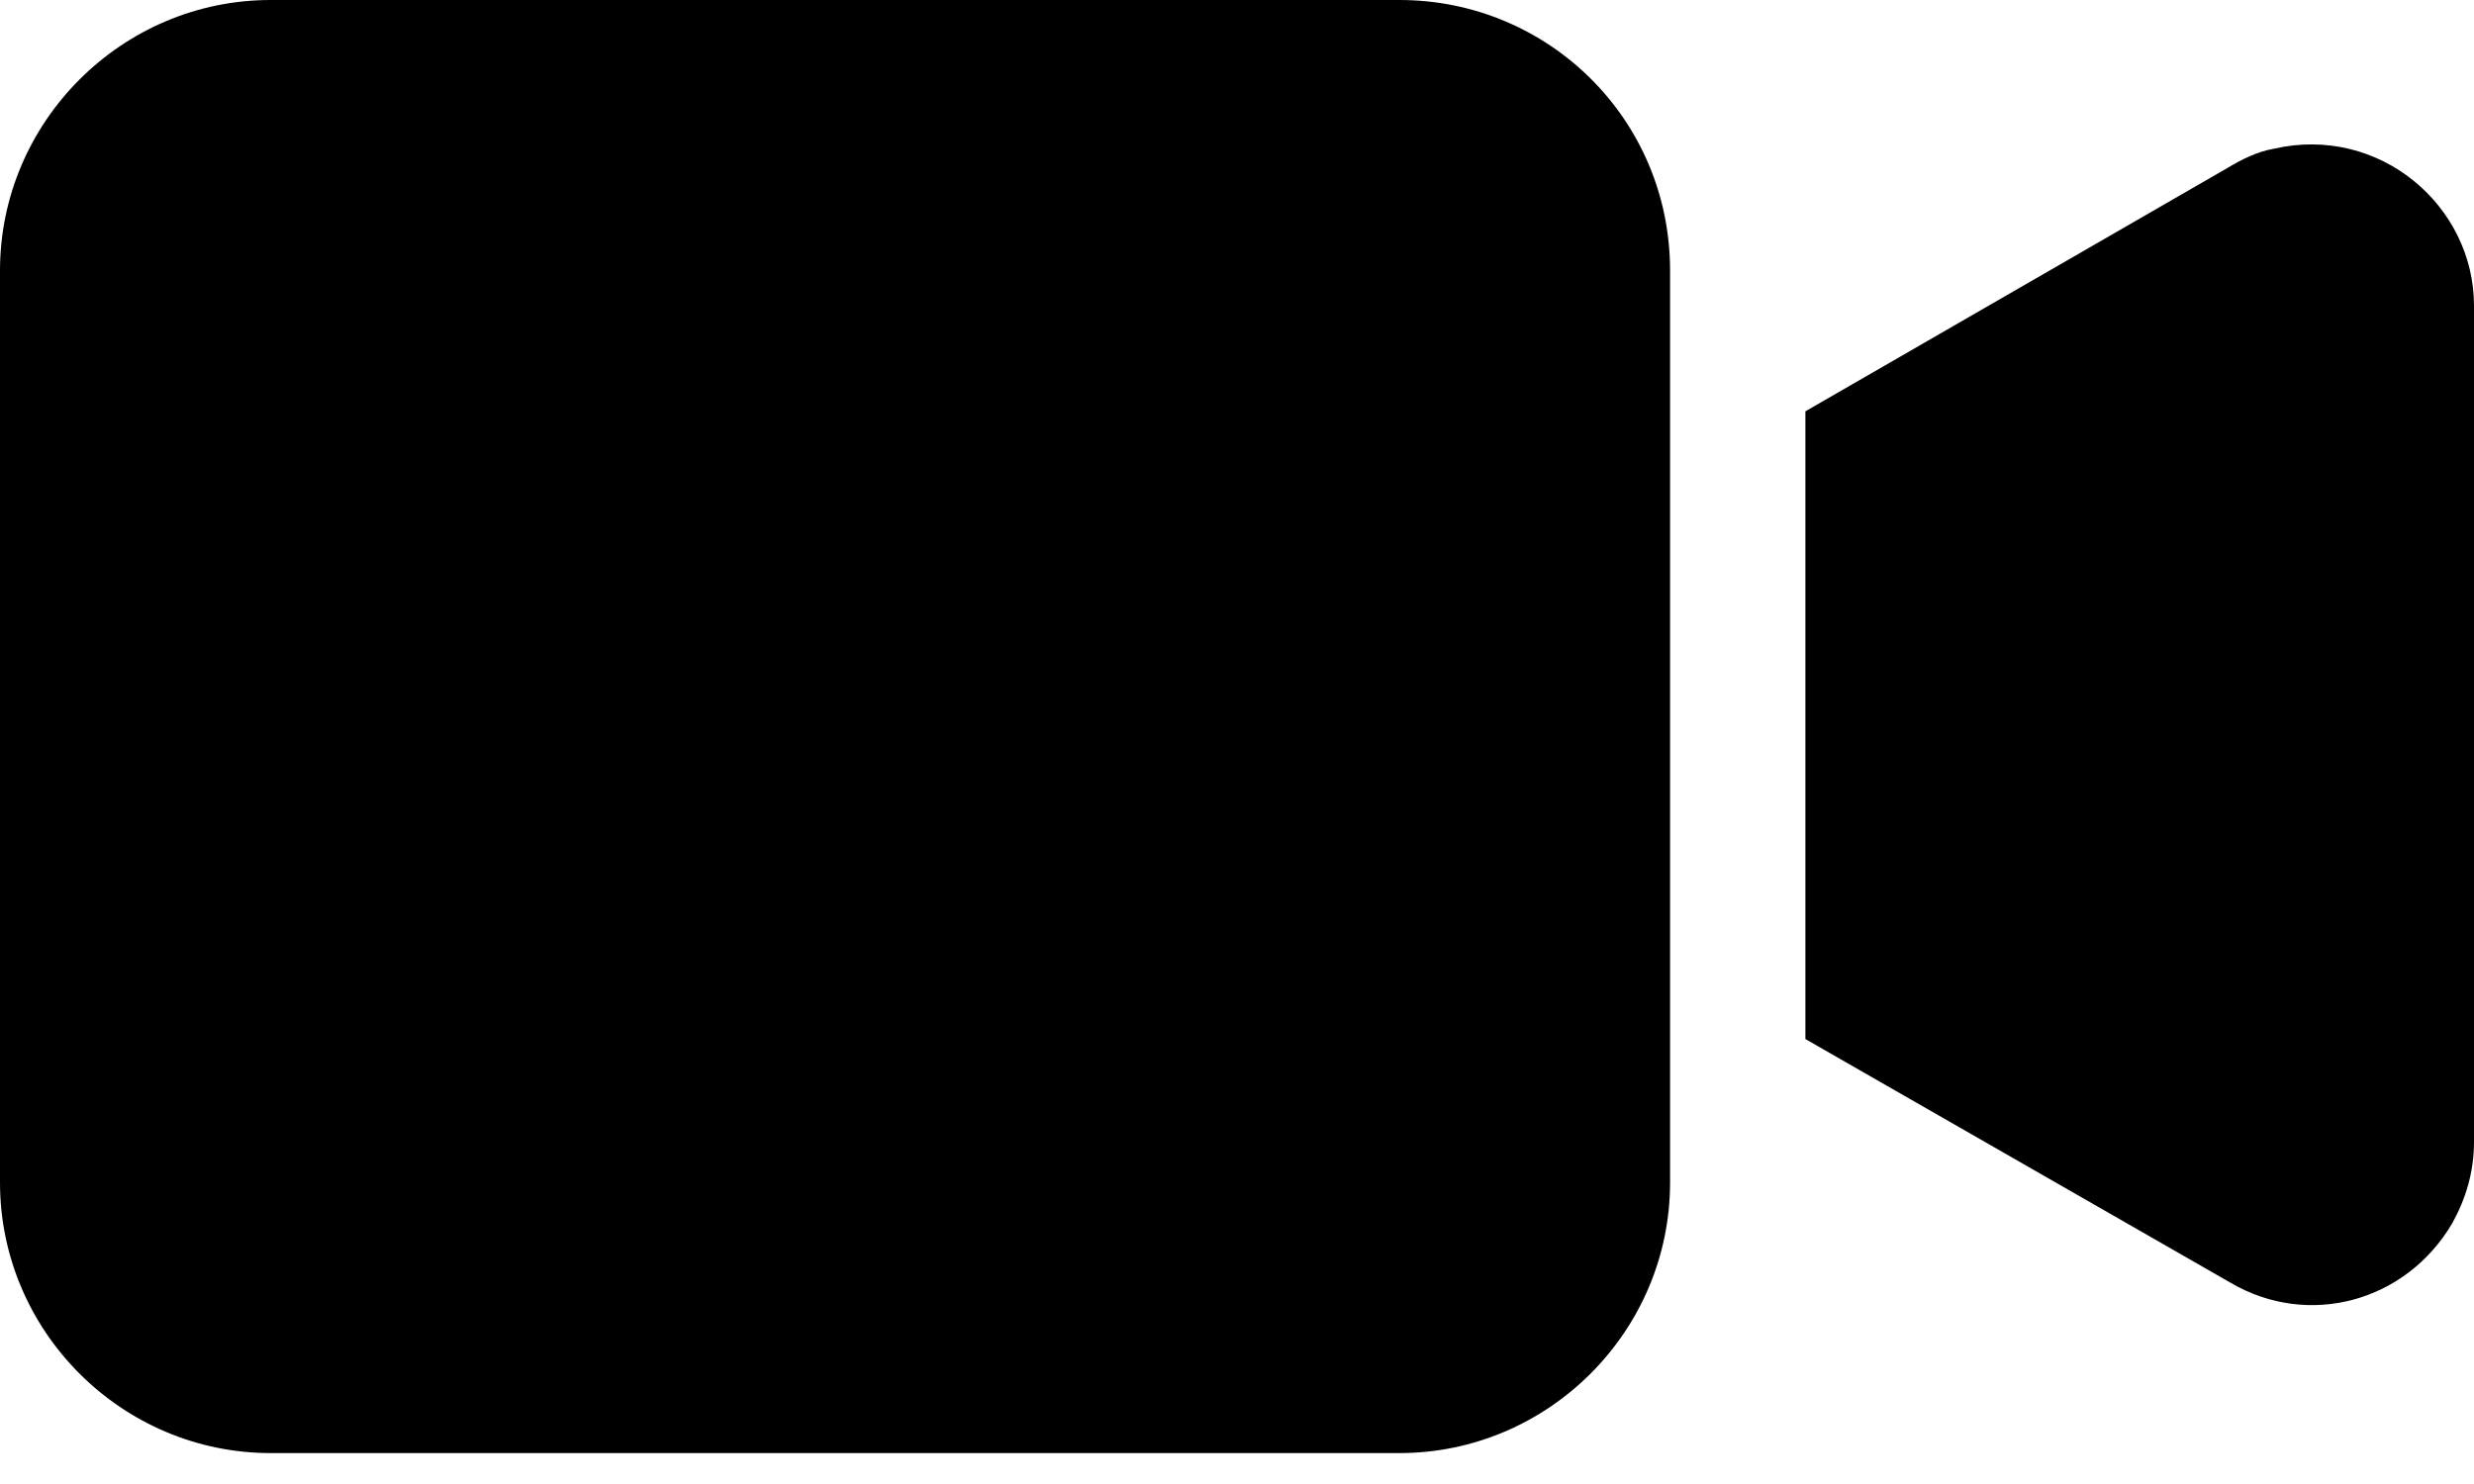 <svg width="20" height="12" viewBox="0 0 20 12" fill="none" xmlns="http://www.w3.org/2000/svg">
<g id="Group 19709">
<g id="Group">
<g id="Group_2">
<path id="Vector" d="M11.313 0H2.188C0.985 0 0 0.985 0 2.188V9.562C0 10.766 0.985 11.75 2.188 11.75H11.313C12.516 11.75 13.501 10.766 13.501 9.562V2.188C13.501 0.963 12.516 0 11.313 0Z" fill="black"/>
</g>
</g>
<g id="Group_3">
<g id="Group_4">
<path id="Vector_2" d="M18.381 1.203C18.249 1.225 18.118 1.291 18.009 1.357L14.595 3.326V8.402L18.031 10.372C18.665 10.744 19.453 10.525 19.825 9.89C19.934 9.693 20 9.475 20 9.234V2.472C20 1.663 19.234 1.006 18.381 1.203Z" fill="black"/>
</g>
</g>
</g>
</svg>
